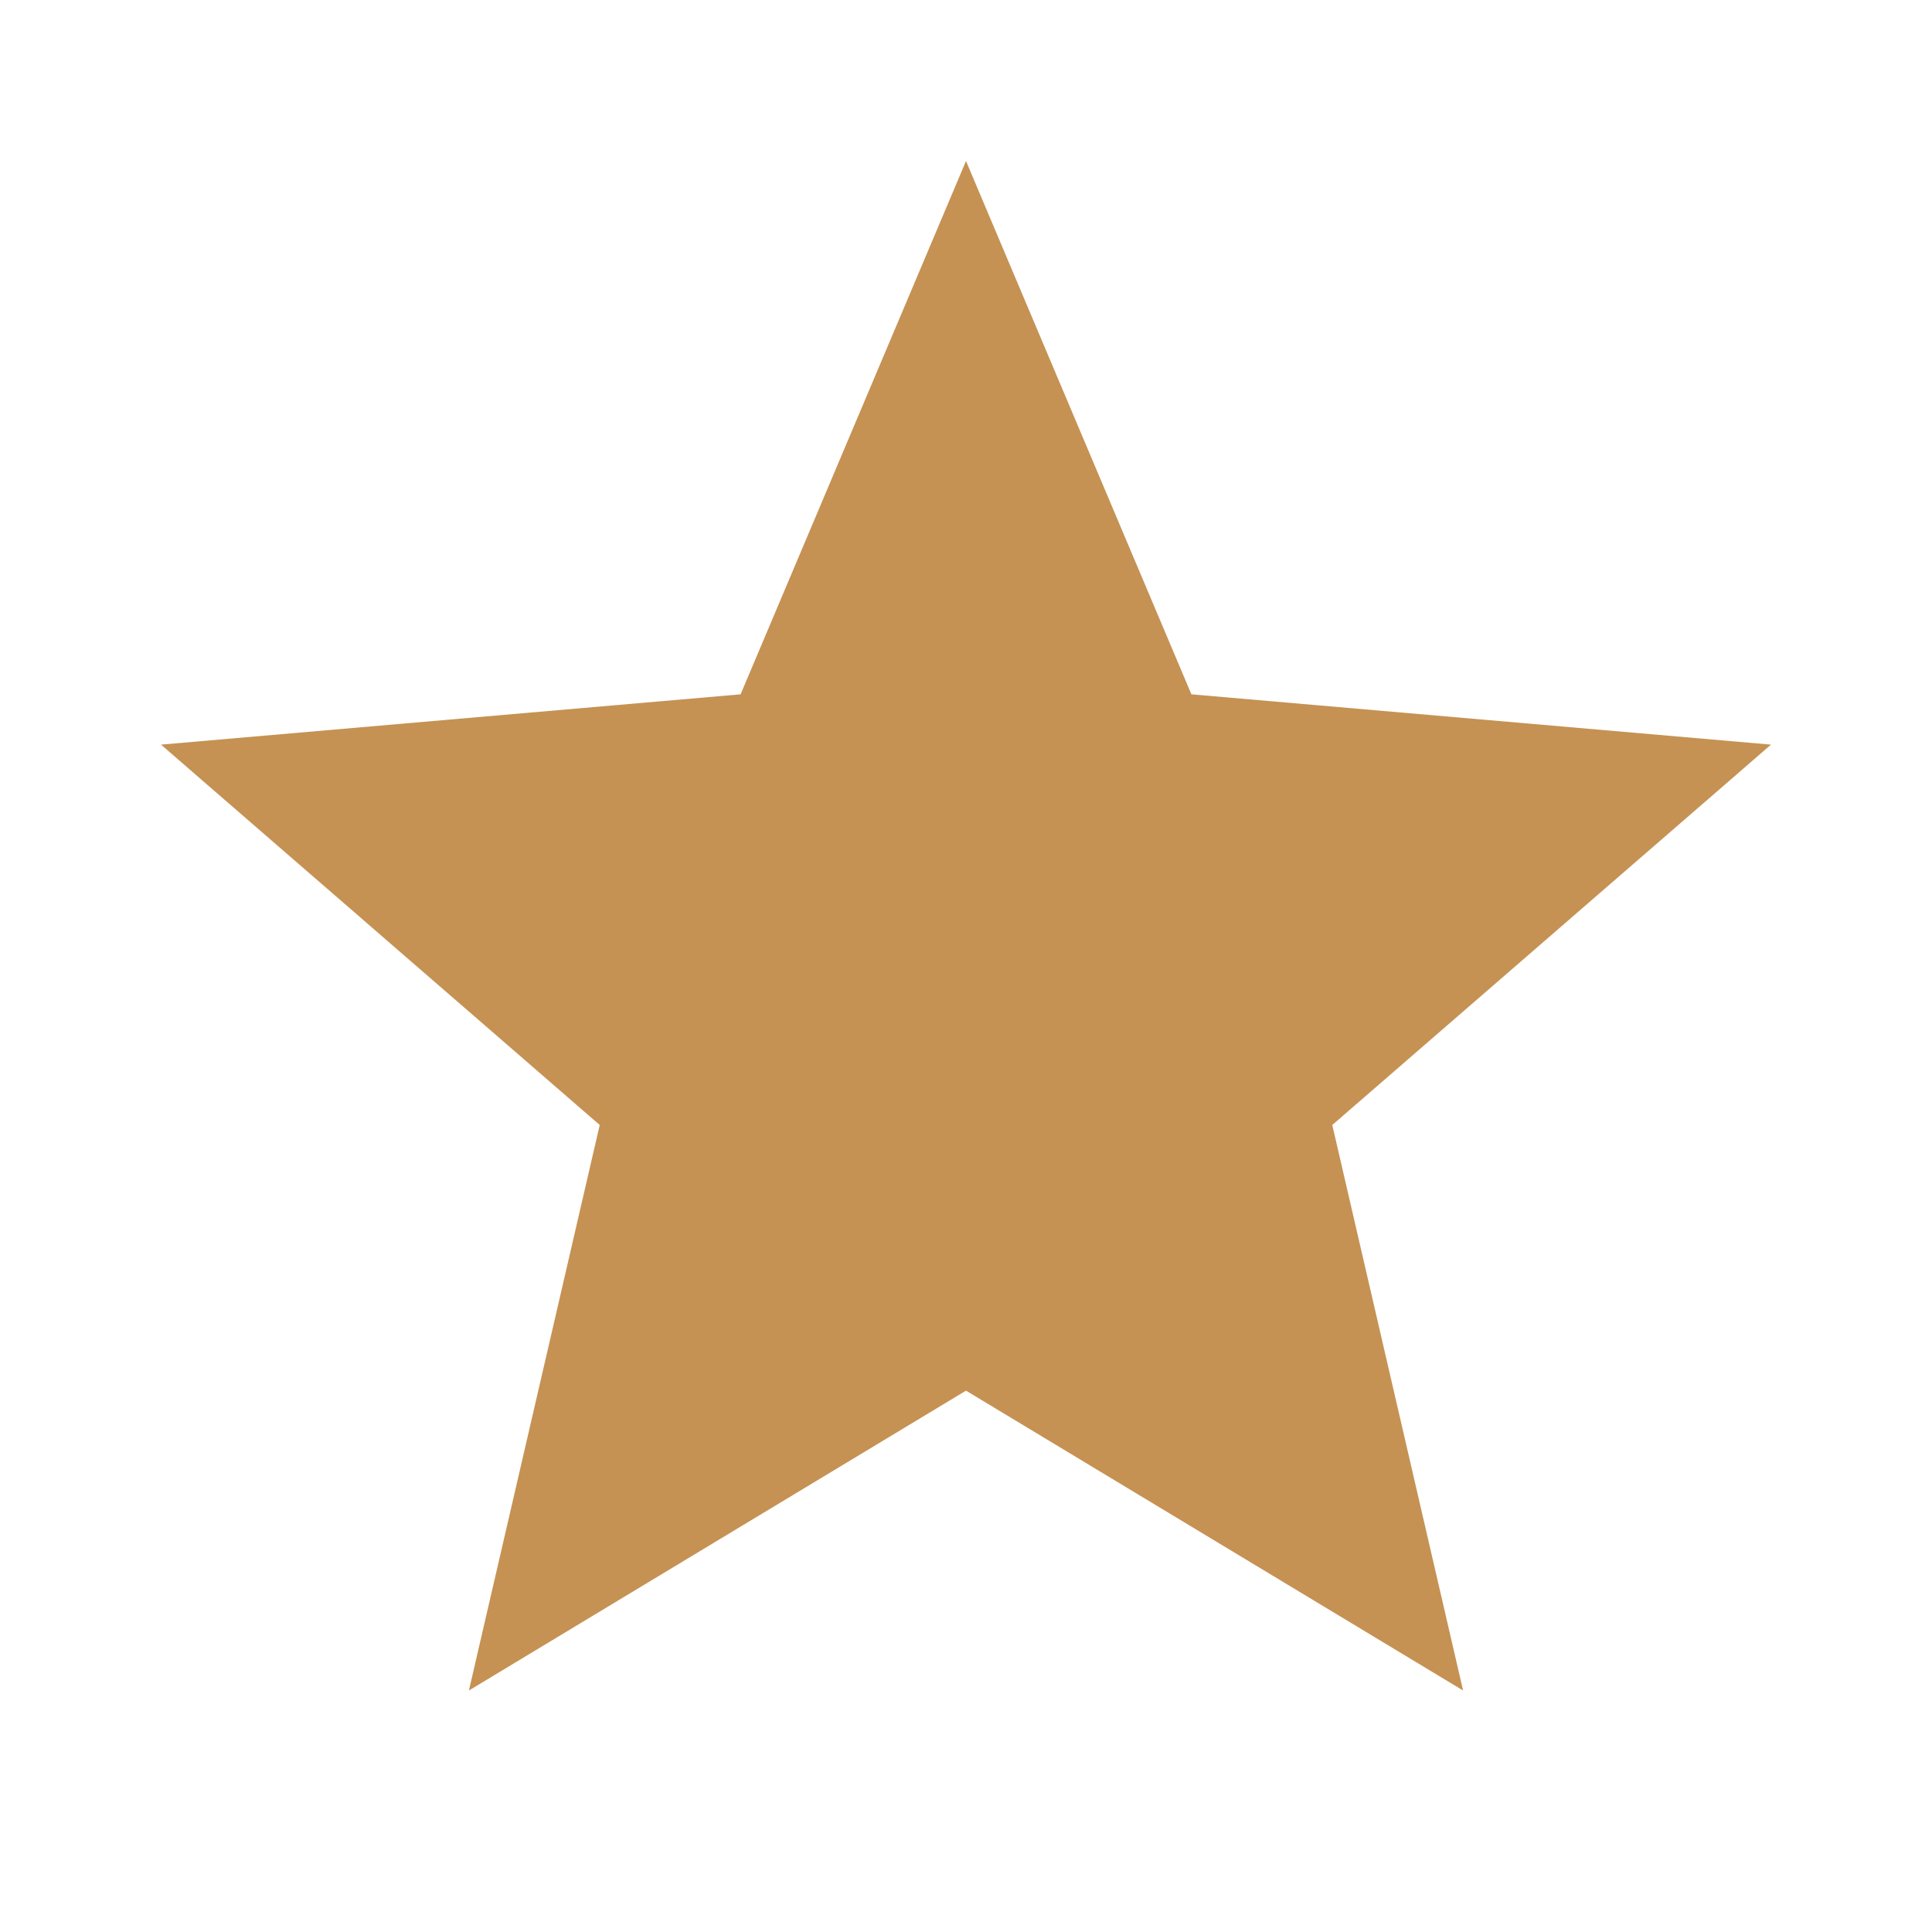 <?xml version="1.0" encoding="utf-8"?><svg width="24" height="24" fill="none" xmlns="http://www.w3.org/2000/svg" viewBox="0 0 24 24"><path d="M5.825 21l1.625-7.025L2 9.25l7.2-.625L12 2l2.8 6.625 7.2.625-5.45 4.725L18.175 21 12 17.275 5.825 21z" fill="#C59253"/></svg>